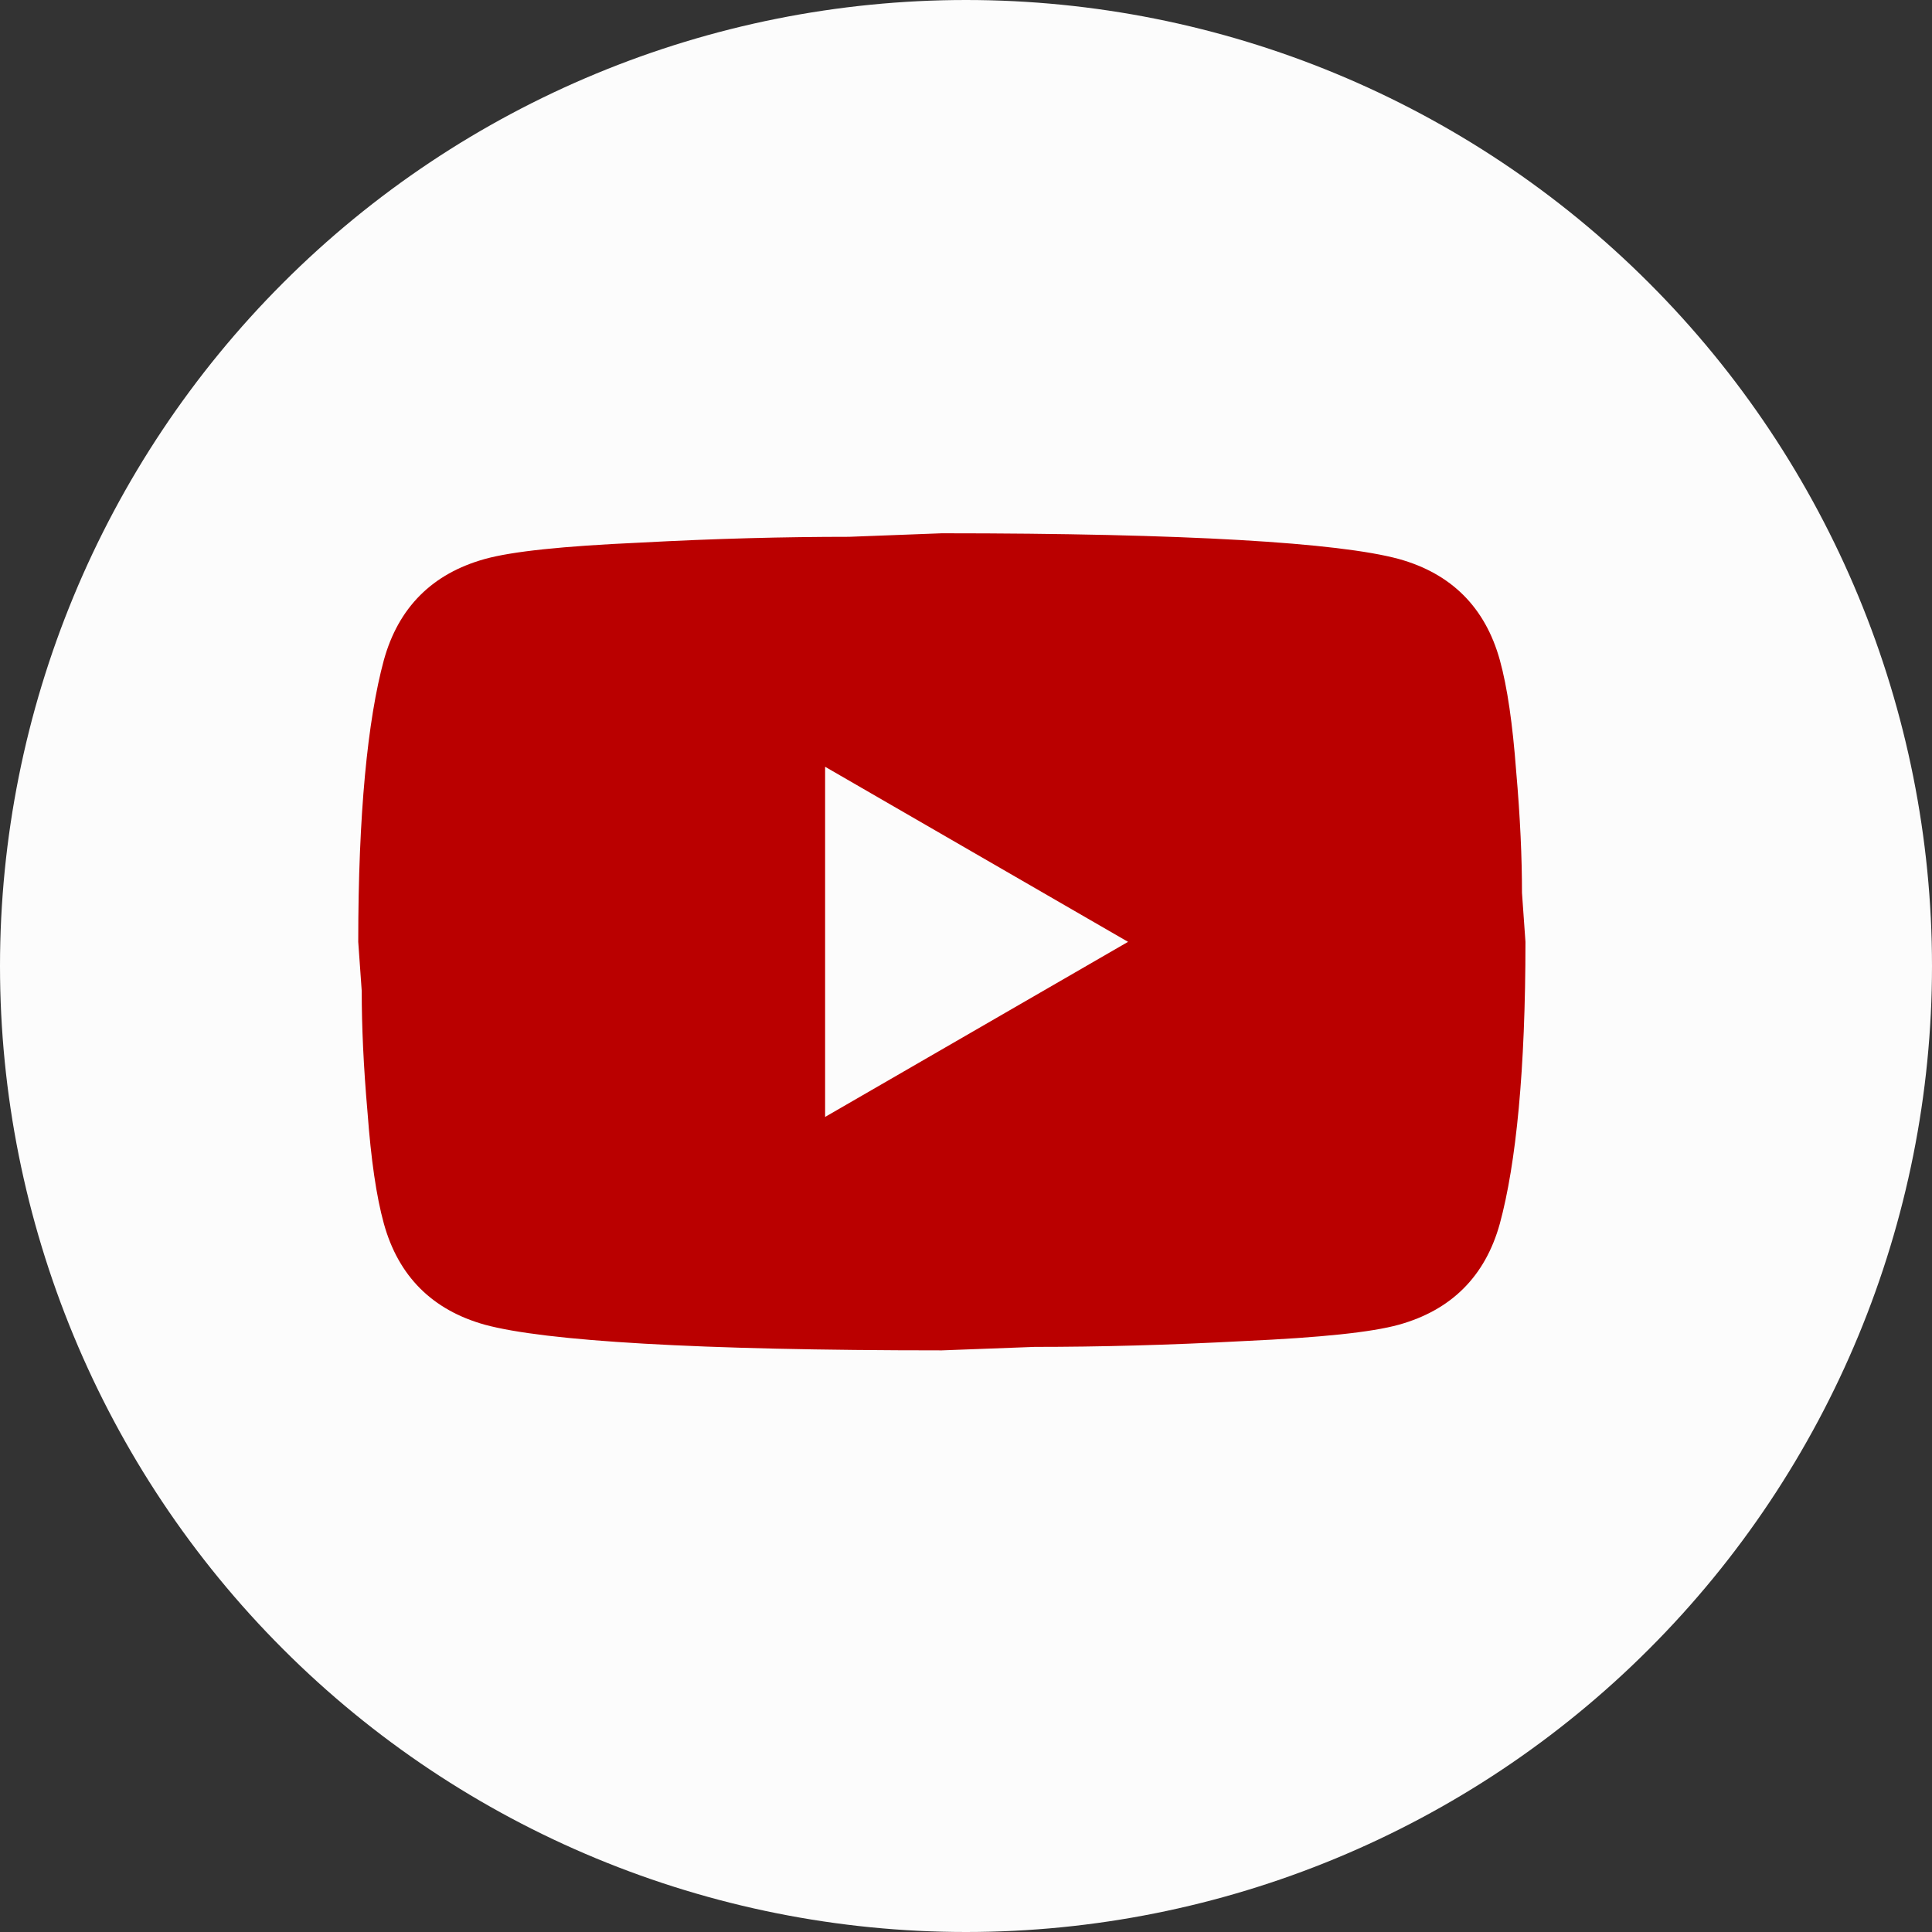 <svg width="40" height="40" viewBox="0 0 40 40" fill="none" xmlns="http://www.w3.org/2000/svg">
<rect x="0" y="0" width="40" height="40" fill="#333333" stroke="none"/>
<g clip-path="url(#clip0_2002_410)">
<path d="M20 0C14.697 0 9.606 2.108 5.859 5.858C2.109 9.609 0.001 14.696 0 20C0 25.302 2.109 30.393 5.859 34.142C9.606 37.892 14.697 40 20 40C25.303 40 30.394 37.892 34.141 34.142C37.891 30.393 40 25.302 40 20C40 14.698 37.891 9.607 34.141 5.858C30.394 2.108 25.303 0 20 0Z" fill="#FCFCFC"/>
<path d="M17.083 23.125L23.355 19.5L17.083 15.875V23.125ZM31.052 13.664C31.209 14.232 31.317 14.993 31.39 15.959C31.475 16.926 31.511 17.76 31.511 18.485L31.583 19.5C31.583 22.146 31.39 24.091 31.052 25.336C30.75 26.424 30.049 27.124 28.961 27.427C28.393 27.584 27.354 27.692 25.759 27.765C24.188 27.849 22.75 27.886 21.421 27.886L19.5 27.958C14.437 27.958 11.283 27.765 10.039 27.427C8.951 27.124 8.25 26.424 7.948 25.336C7.791 24.768 7.682 24.007 7.61 23.04C7.525 22.074 7.489 21.24 7.489 20.515L7.417 19.5C7.417 16.854 7.61 14.908 7.948 13.664C8.25 12.576 8.951 11.875 10.039 11.573C10.607 11.416 11.646 11.307 13.241 11.235C14.812 11.15 16.25 11.114 17.579 11.114L19.5 11.041C24.563 11.041 27.717 11.235 28.961 11.573C30.049 11.875 30.75 12.576 31.052 13.664Z" fill="#BA0000"/>
</g>
<defs>
<clipPath id="clip0_2002_410">
<rect width="40" height="40" fill="white"/>
</clipPath>
</defs>
</svg>
